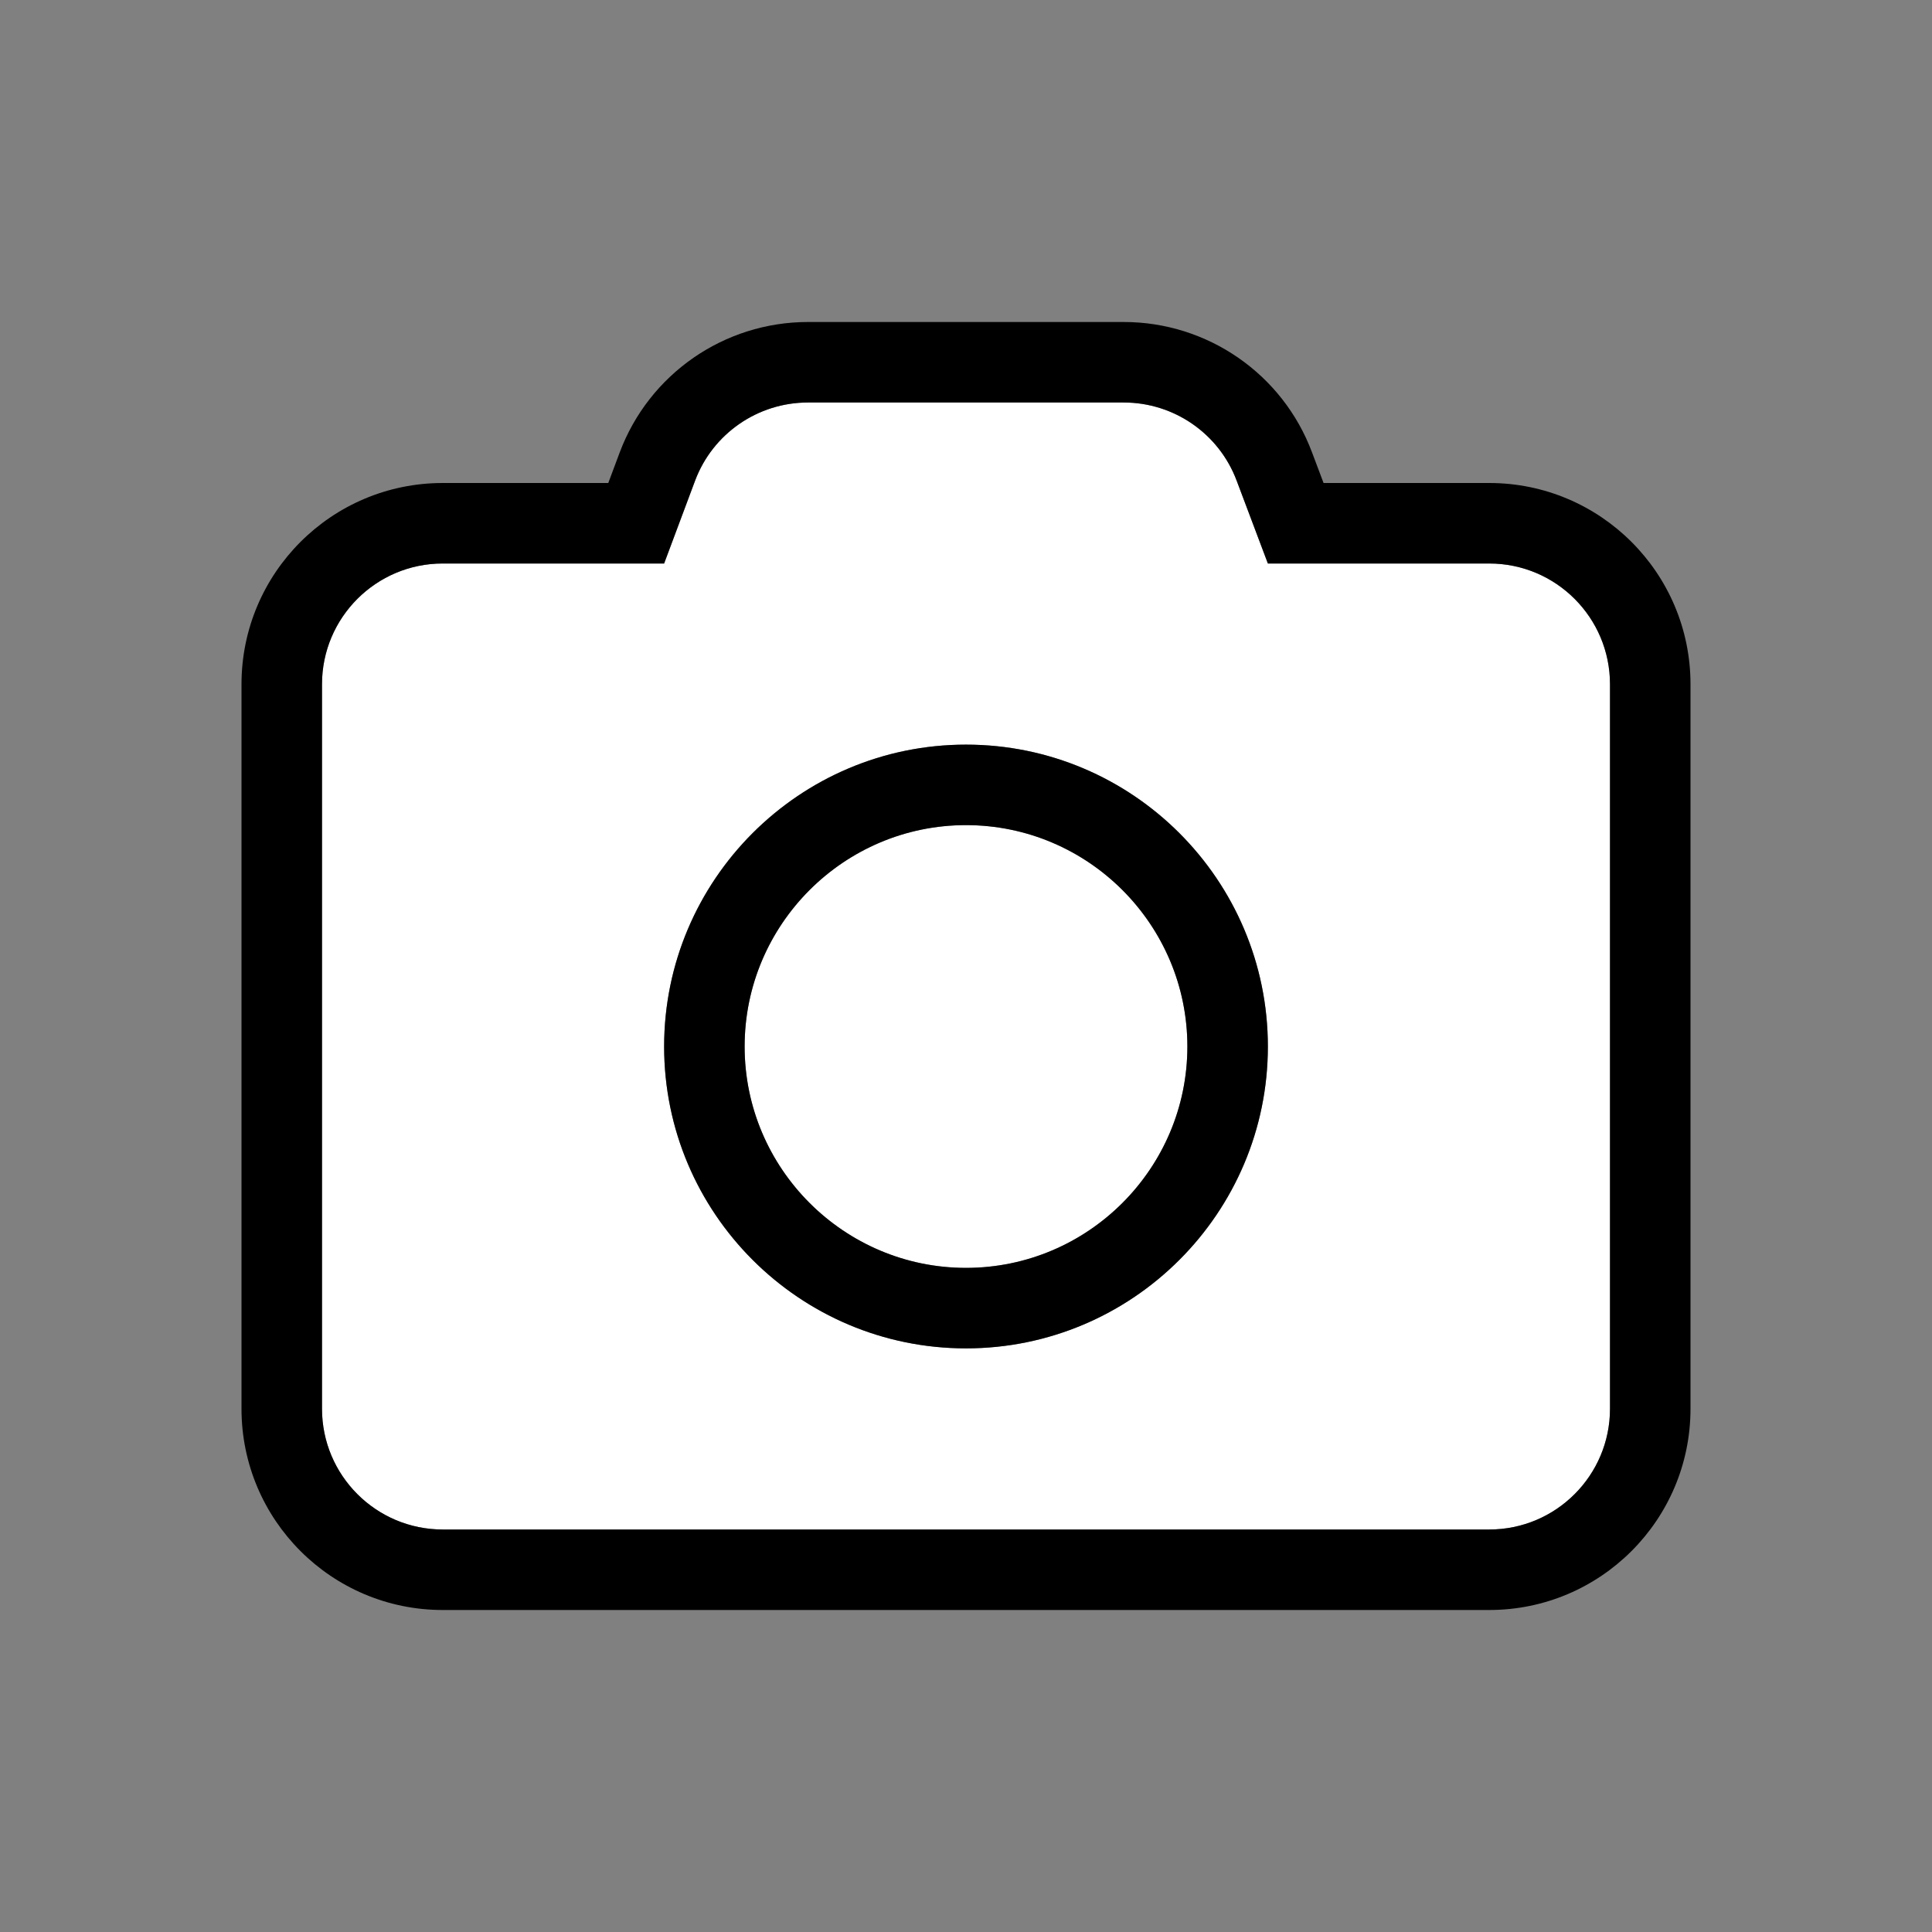 <?xml version="1.0" encoding="UTF-8"?>
<!DOCTYPE svg PUBLIC "-//W3C//DTD SVG 1.1//EN" "http://www.w3.org/Graphics/SVG/1.1/DTD/svg11.dtd">
<svg version="1.1" xmlns="http://www.w3.org/2000/svg" xmlns:xlink="http://www.w3.org/1999/xlink" x="0" y="0" width="768" height="768" viewBox="0, 0, 768, 768">
  <rect x="0" y="0" width="768" height="768" fill="#808080" stroke="none"/>
  <g id="Background">
    <rect x="0" y="0" width="768" height="768" fill="#000000" fill-opacity="0"/>
  </g>
  <g id="レイヤー_1">
    <g>
      <path d="M640,272 L640,560 C640,586.5 618.5,608 592,608 L176,608 C149.5,608 128,586.5 128,560 L128,272 C128,245.5 149.5,224 176,224 L264,224 L276.3,191.1 C283.3,172.4 301.2,160 321.2,160 L446.7,160 C466.7,160 484.6,172.4 491.6,191.1 L504,224 L592,224 C618.5,224 640,245.5 640,272 z M504,416 C504,349.8 450.2,296 384,296 C317.8,296 264,349.8 264,416 C264,482.2 317.8,536 384,536 C450.2,536 504,482.2 504,416 z M472,416 C472,464.5 432.5,504 384,504 C335.5,504 296,464.5 296,416 C296,367.5 335.5,328 384,328 C432.5,328 472,367.5 472,416 z" fill="#FFFFFF"/>
      <path d="M446.7,128 C480.039,128 509.888,148.676 521.544,179.814 L526.137,192 L592,192 C636.173,192 672,227.827 672,272 L672,560 C672,604.173 636.173,640 592,640 L176,640 C131.827,640 96,604.173 96,560 L96,272 C96,227.827 131.827,192 176,192 L241.8,192 L246.331,179.882 C258.012,148.676 287.861,128 321.2,128 L446.7,128 z M446.7,160 L321.2,160 C301.2,160 283.3,172.4 276.3,191.1 L264,224 L176,224 C149.5,224 128,245.5 128,272 L128,560 C128,586.5 149.5,608 176,608 L592,608 C618.5,608 640,586.5 640,560 L640,272 C640,245.5 618.5,224 592,224 L504,224 L491.6,191.1 C484.6,172.4 466.7,160 446.7,160 z M384,296 C450.2,296 504,349.8 504,416 C504,482.2 450.2,536 384,536 C317.8,536 264,482.2 264,416 C264,349.8 317.8,296 384,296 z M384,328 C335.5,328 296,367.5 296,416 C296,464.5 335.5,504 384,504 C432.5,504 472,464.5 472,416 C472,367.5 432.5,328 384,328 z" fill="#000000"/>
    </g>
  </g>
</svg>
